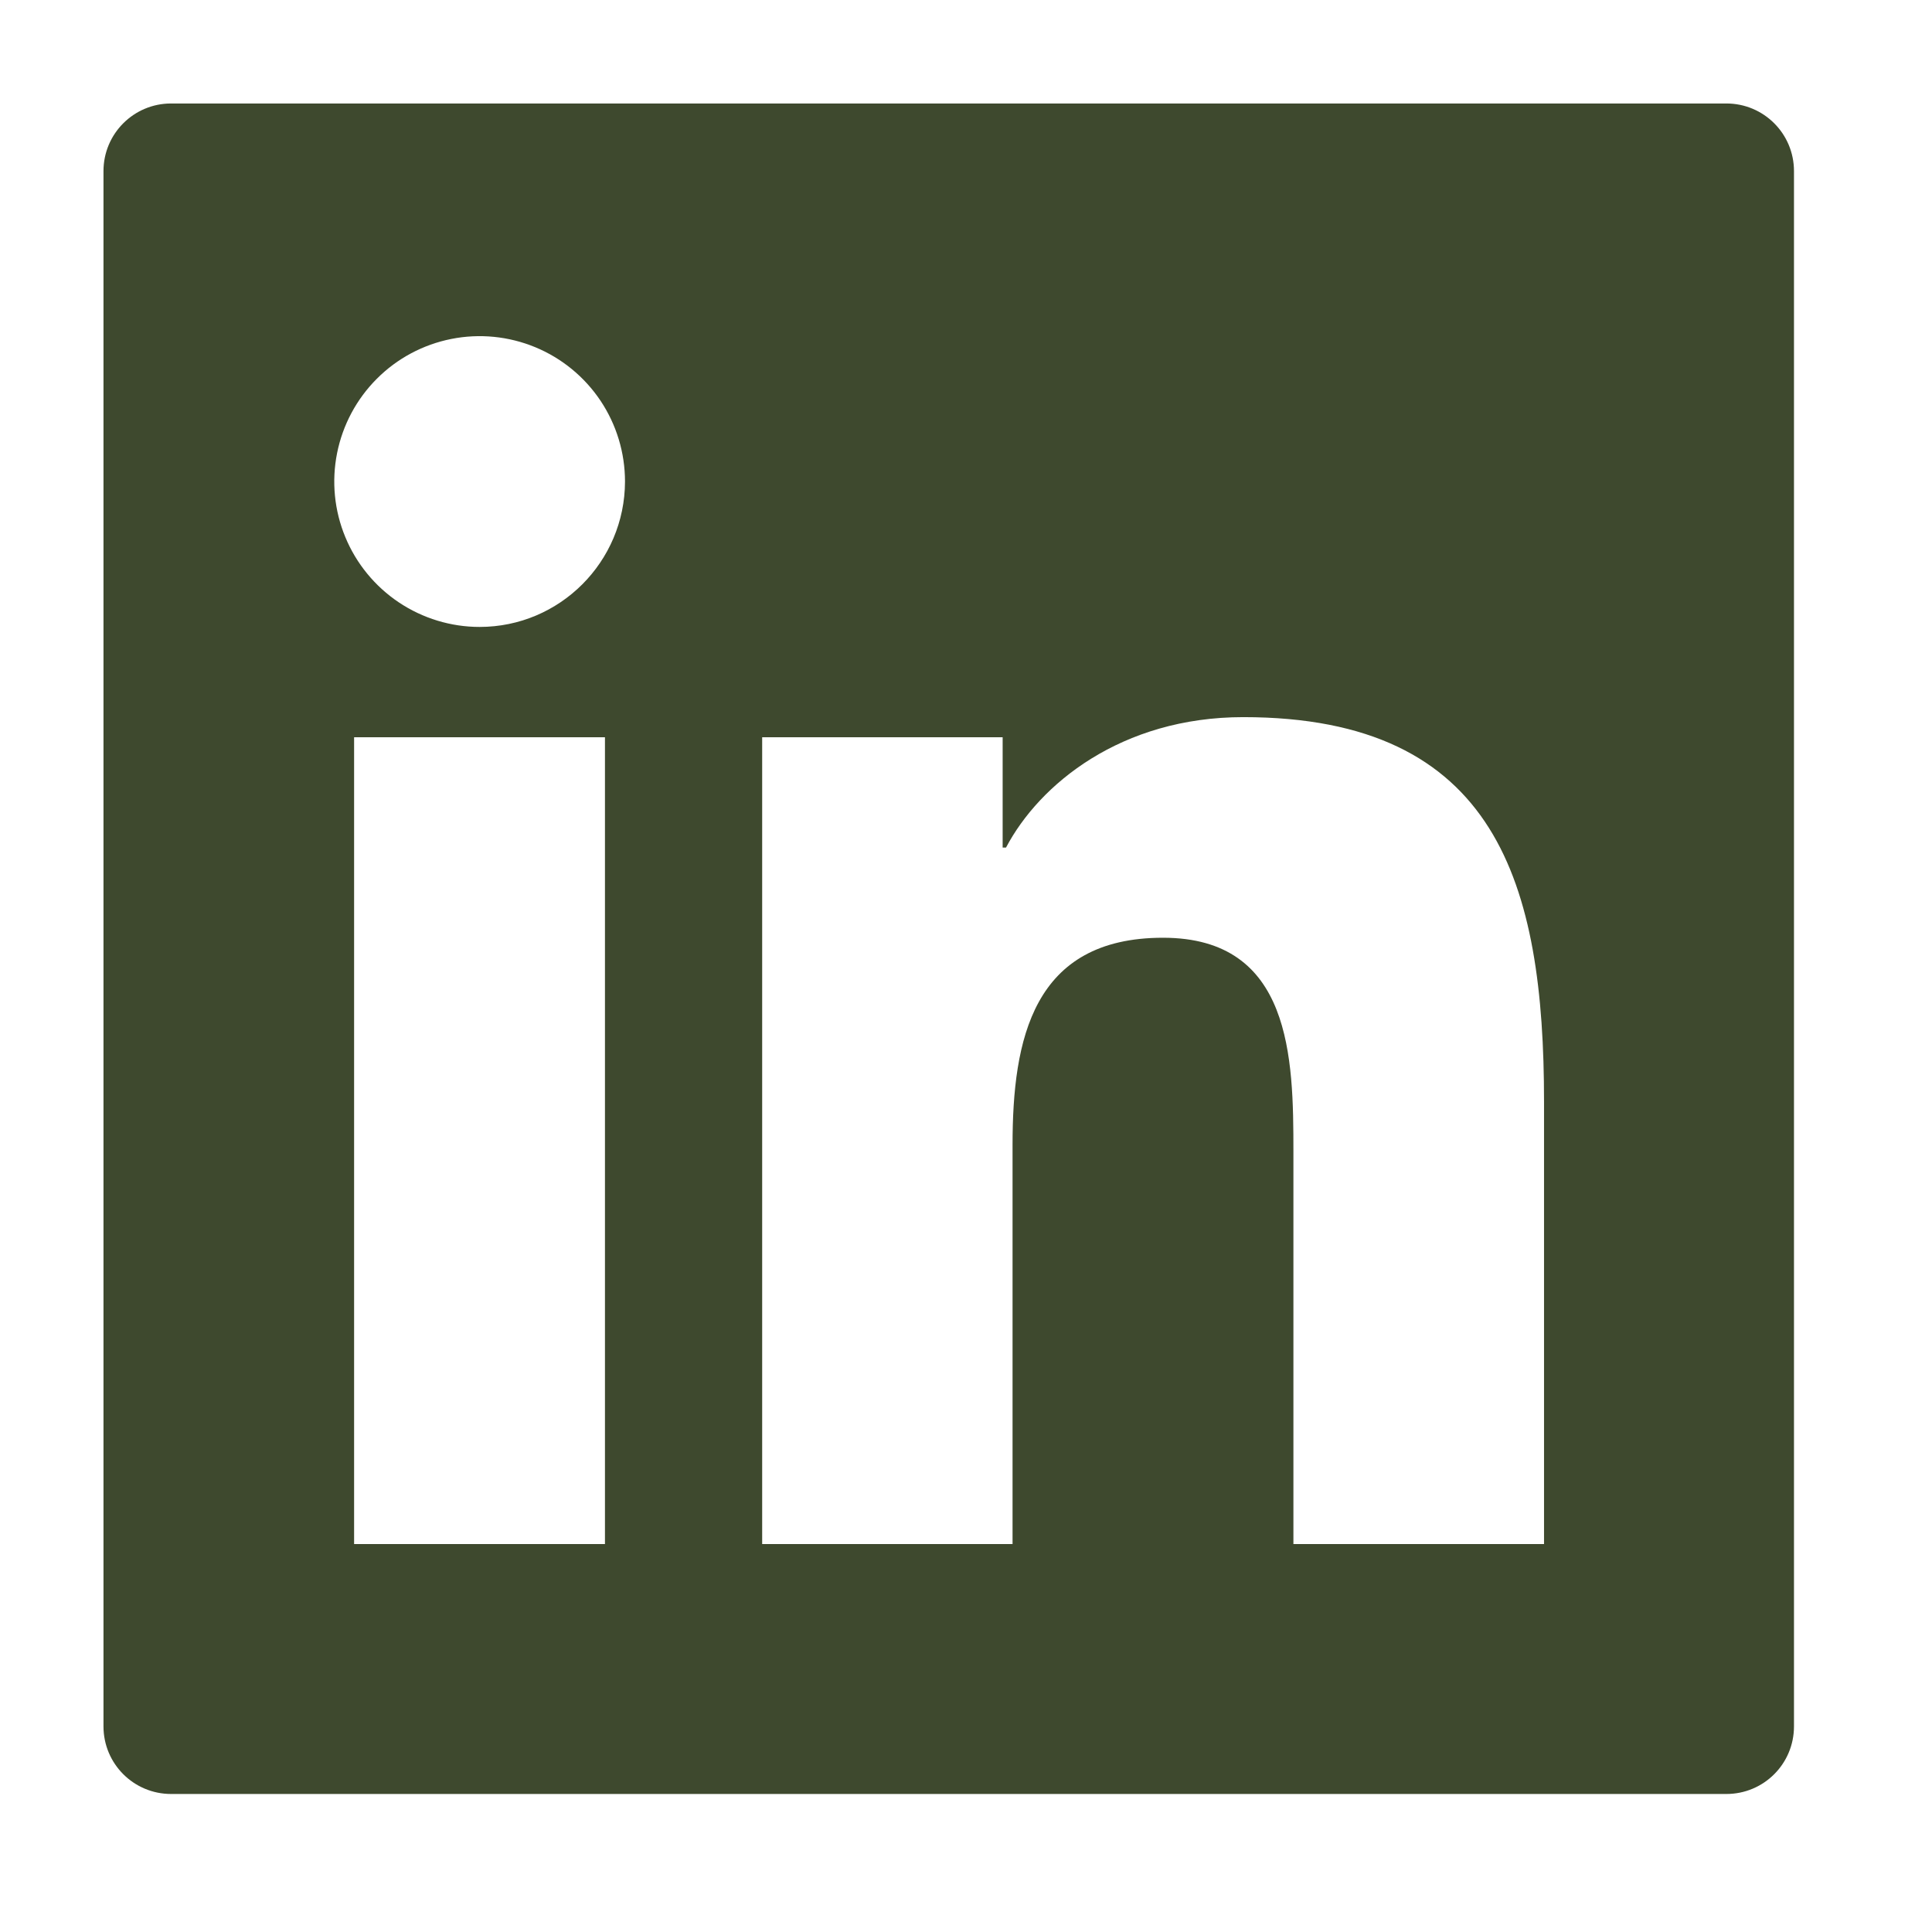 <svg width="32" height="32" viewBox="0 0 32 32" fill="none" xmlns="http://www.w3.org/2000/svg">
<path d="M28.594 1.714H2.834C2.215 1.714 1.714 2.215 1.714 2.834V28.594C1.714 29.214 2.215 29.714 2.834 29.714H28.594C29.214 29.714 29.714 29.214 29.714 28.594V2.834C29.714 2.215 29.214 1.714 28.594 1.714ZM10.02 25.574H5.865V12.211H10.02V25.574ZM7.944 10.384C7.468 10.384 7.003 10.242 6.607 9.978C6.211 9.713 5.902 9.337 5.72 8.897C5.537 8.457 5.49 7.973 5.583 7.506C5.676 7.039 5.905 6.61 6.242 6.273C6.578 5.936 7.007 5.707 7.475 5.614C7.942 5.521 8.426 5.569 8.866 5.751C9.306 5.933 9.682 6.242 9.947 6.638C10.211 7.034 10.352 7.499 10.352 7.976C10.349 9.306 9.271 10.384 7.944 10.384ZM25.574 25.574H21.423V19.074C21.423 17.524 21.395 15.532 19.263 15.532C17.104 15.532 16.771 17.219 16.771 18.962V25.574H12.624V12.211H16.607V14.038H16.663C17.216 12.988 18.57 11.878 20.593 11.878C24.8 11.878 25.574 14.647 25.574 18.245V25.574Z" fill="#3E492E"/>
</svg>
